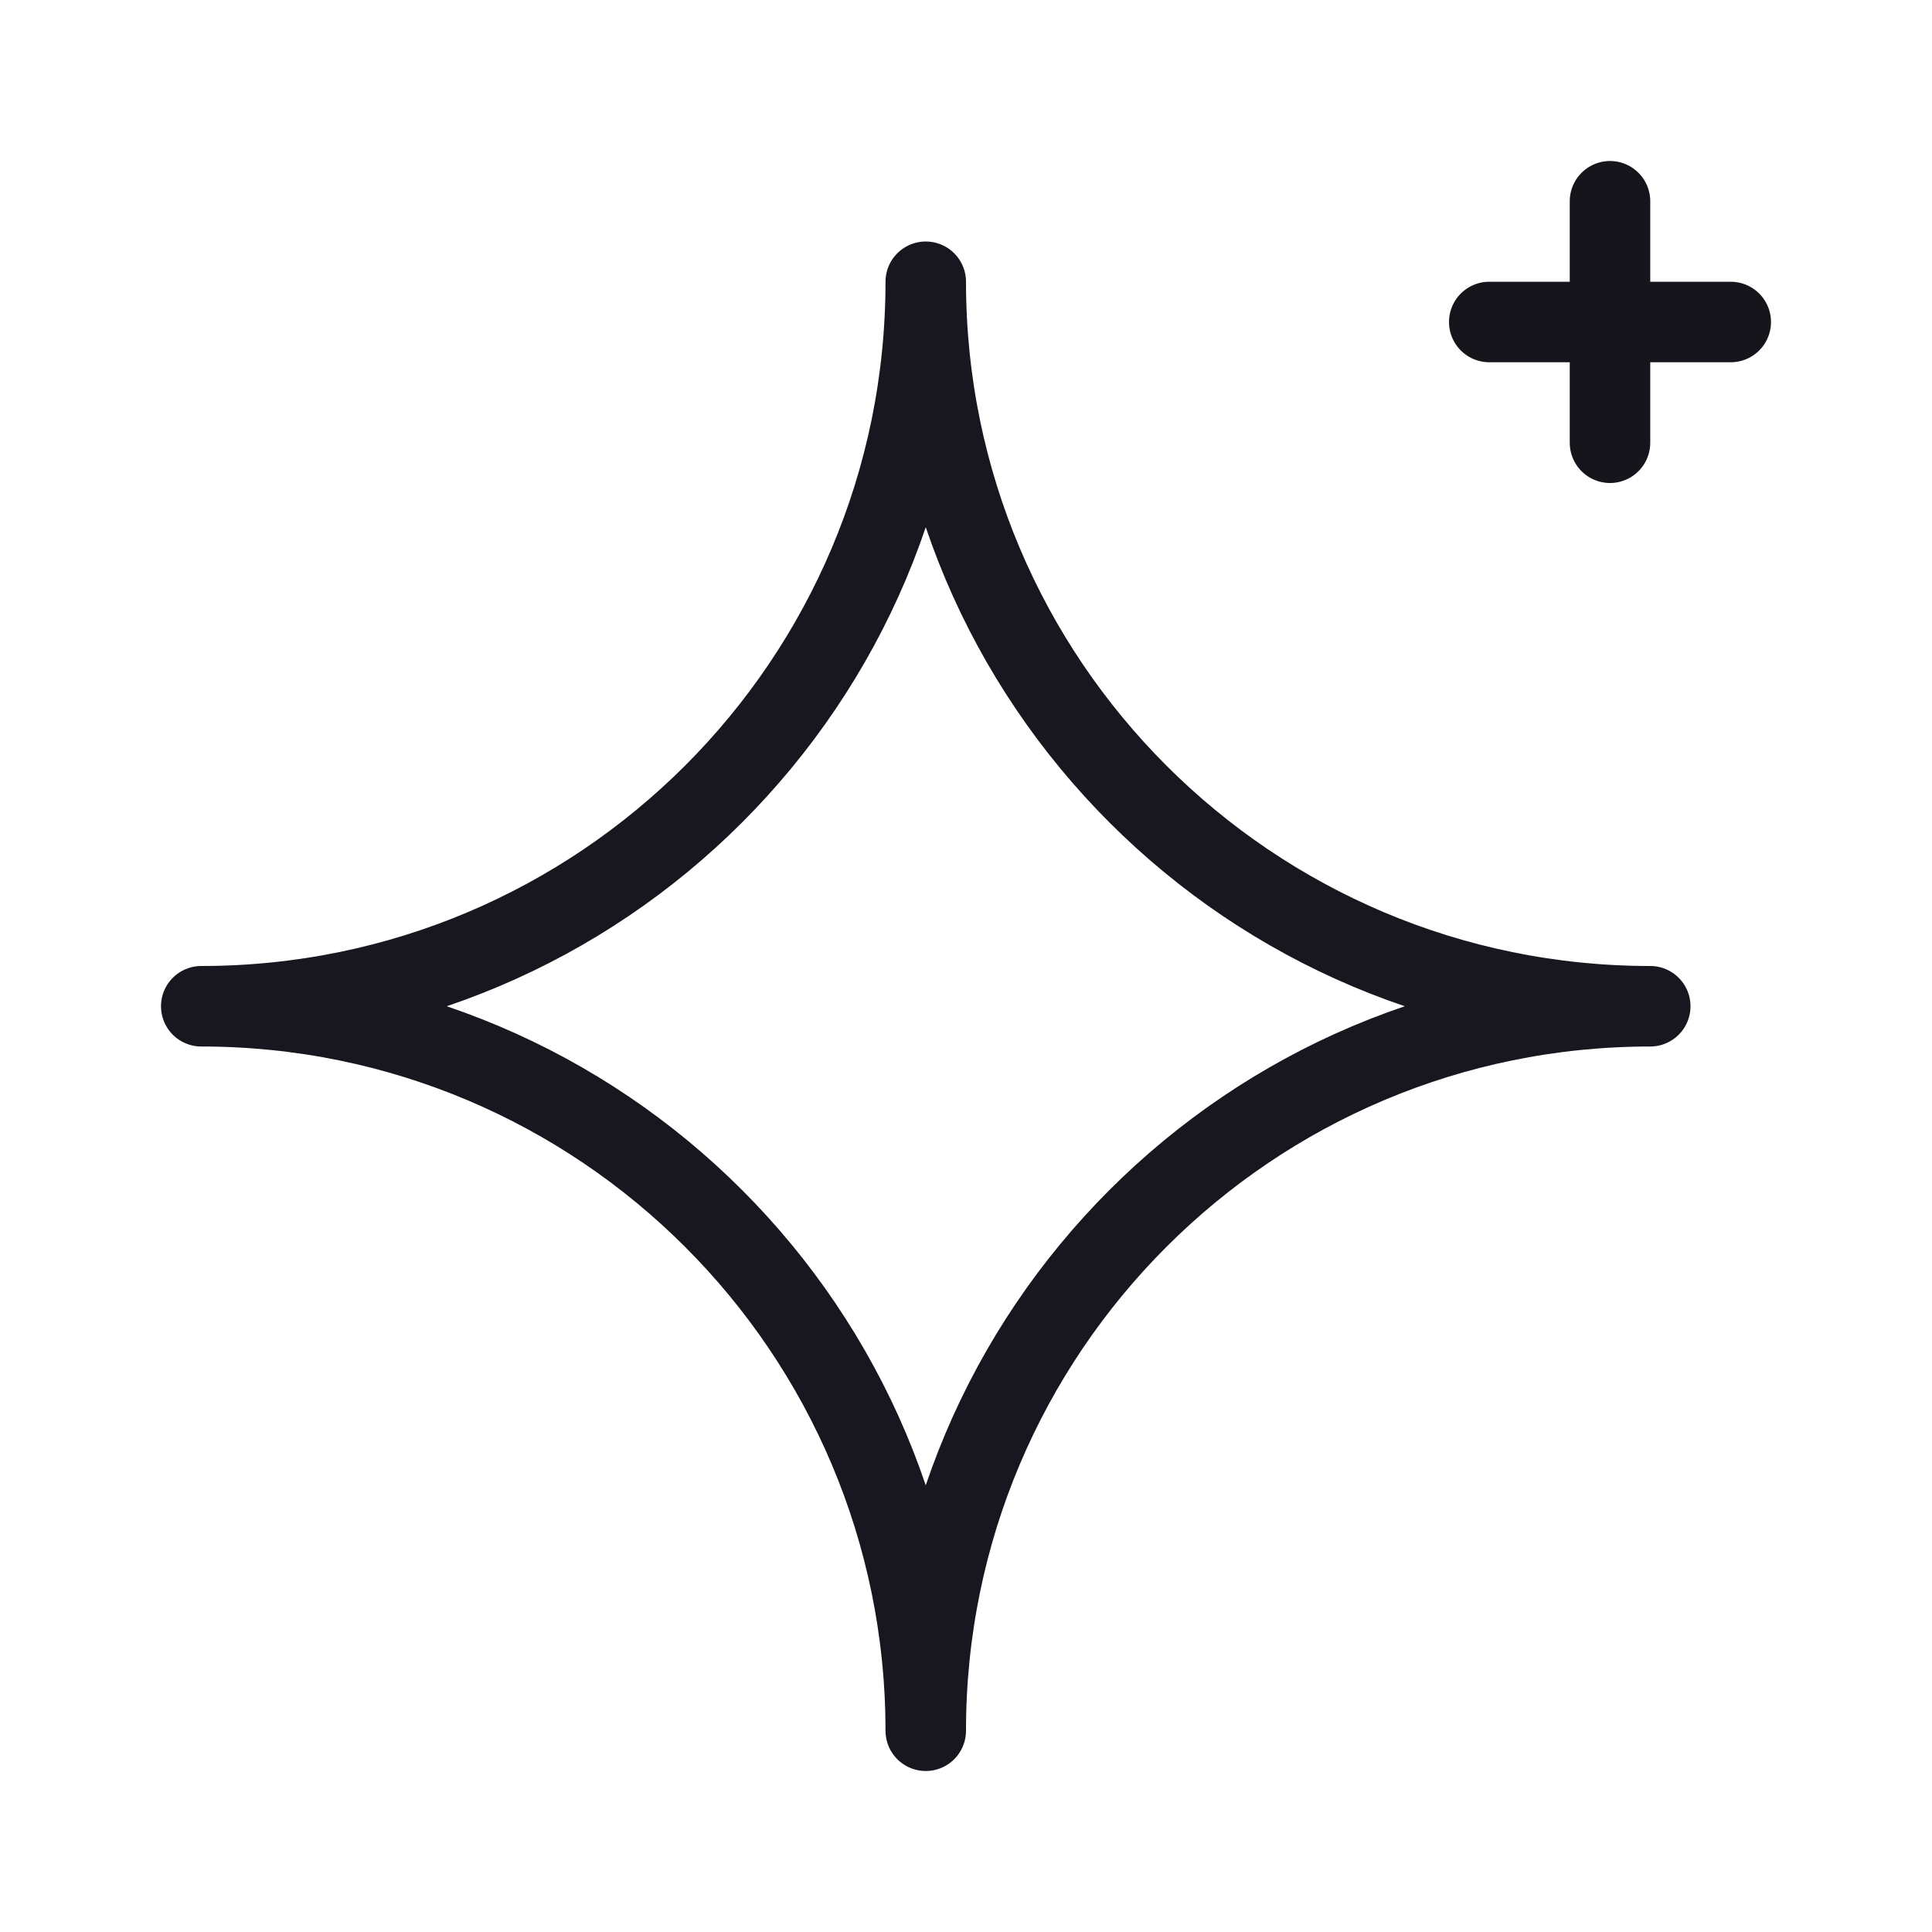 <svg width="24" height="24" viewBox="0 0 24 24" fill="none" xmlns="http://www.w3.org/2000/svg">
<path fill-rule="evenodd" clip-rule="evenodd" d="M11.5 3.5C11.5 8.471 15.529 12.5 20.5 12.5C15.529 12.5 11.5 16.529 11.5 21.5C11.5 16.529 7.471 12.5 2.5 12.5C7.471 12.5 11.5 8.471 11.5 3.5Z" stroke="#18161E" stroke-linecap="round" stroke-linejoin="round"/>
<path d="M20 2.5V4M20 5.5V4M20 4H21.5M20 4H18.5" stroke="#16151C" stroke-miterlimit="1.02" stroke-linecap="round" stroke-linejoin="round"/>
</svg>
